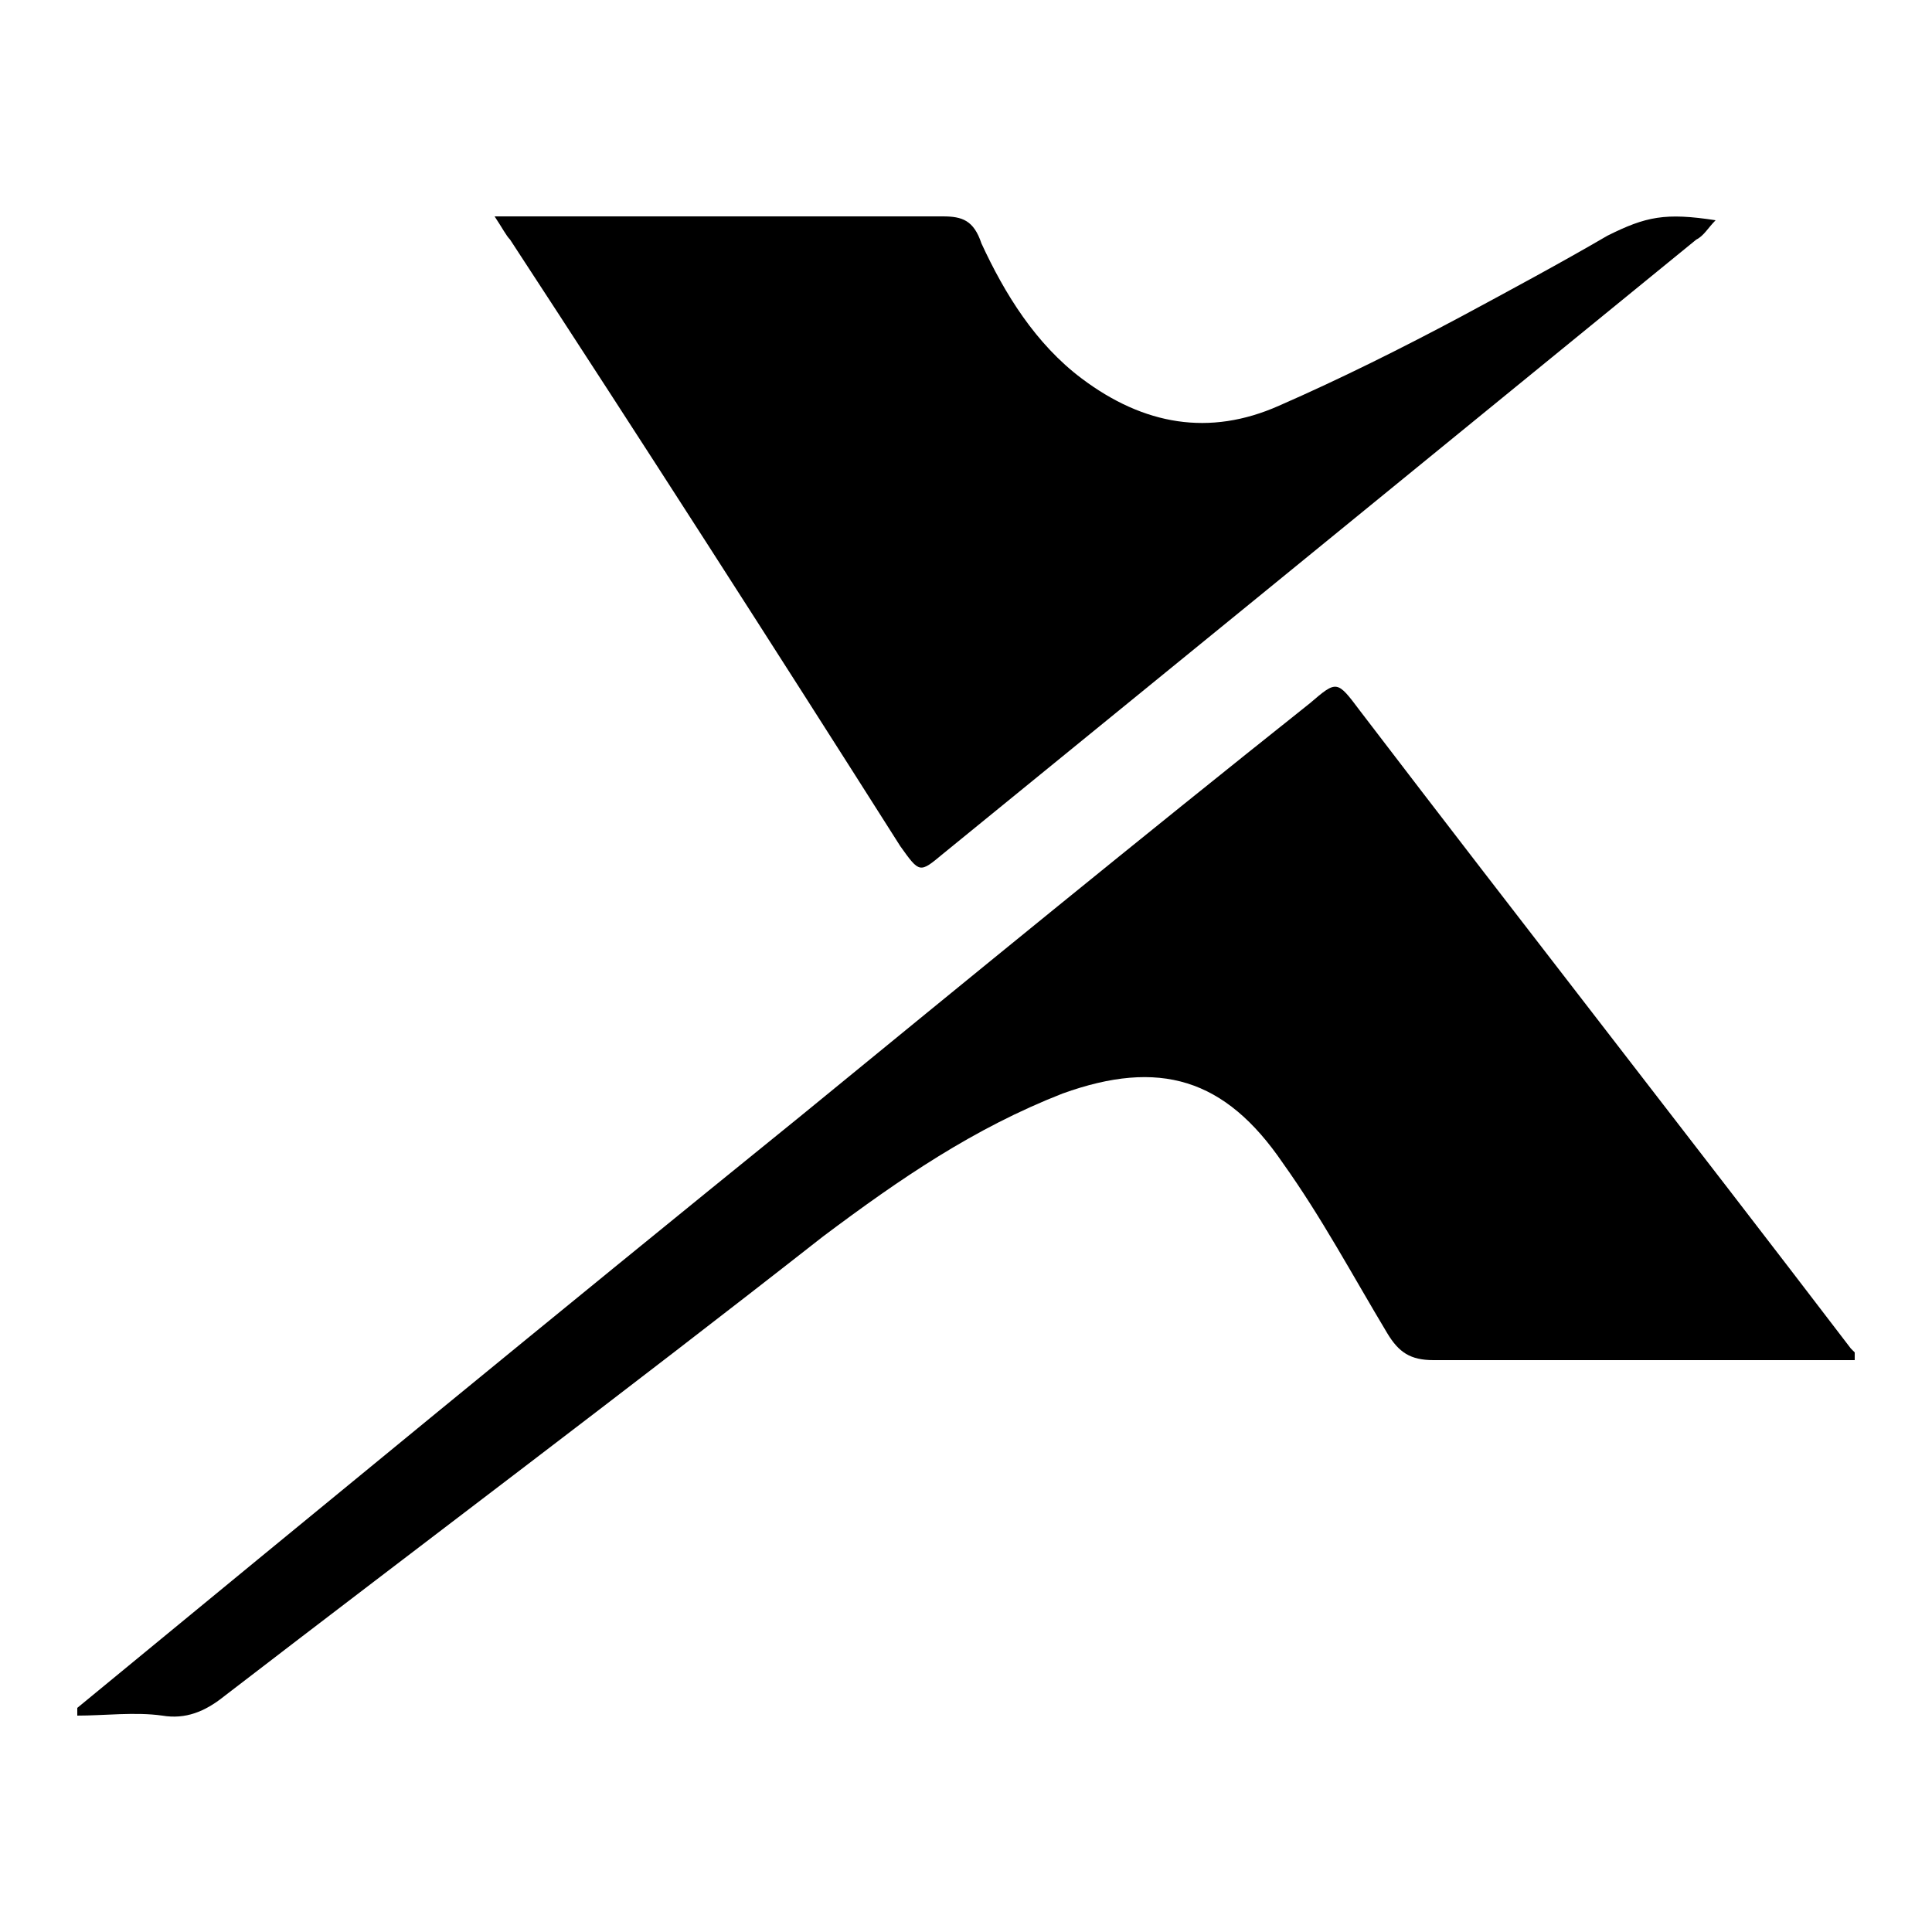<?xml version="1.0" encoding="utf-8"?>
<!-- Generator: Adobe Illustrator 23.0.0, SVG Export Plug-In . SVG Version: 6.00 Build 0)  -->
<svg version="1.1" id="Layer_1" xmlns="http://www.w3.org/2000/svg" xmlns:xlink="http://www.w3.org/1999/xlink" x="0px" y="0px"
	 viewBox="0 0 50 50" style="enable-background:new 0 0 50 50;" xml:space="preserve">
<g>
	<path d="M48,35.2c-3.6,0-7.2,0-10.9,0c-0.6,0-0.9-0.2-1.2-0.7c-0.9-1.5-1.7-3-2.7-4.4c-1.5-2.2-3.2-2.7-5.7-1.8
		c-2.3,0.9-4.2,2.2-6.2,3.7C16.2,36,11,39.9,5.8,43.9c-0.5,0.4-1,0.6-1.6,0.5c-0.7-0.1-1.5,0-2.2,0c0-0.1,0-0.2,0-0.2
		C8.2,39.1,14.4,34,20.7,28.9c4.4-3.6,8.8-7.2,13.2-10.7c0.7-0.6,0.7-0.6,1.3,0.2c4.2,5.5,8.5,11,12.7,16.5c0,0,0.1,0.1,0.1,0.1
		C48,35,48,35.1,48,35.2z"/>
	<path d="M12.8,5.6c0.4,0,0.7,0,0.9,0c3.6,0,7.1,0,10.7,0c0.5,0,0.8,0.1,1,0.7C26,7.6,26.8,8.9,28,9.8c1.6,1.2,3.3,1.5,5.1,0.7
		c1.6-0.7,3.2-1.5,4.7-2.3c1.3-0.7,2.6-1.4,3.8-2.1c1-0.5,1.5-0.6,2.8-0.4c-0.2,0.2-0.3,0.4-0.5,0.5c-3.8,3.1-7.6,6.2-11.4,9.3
		c-2.7,2.2-5.4,4.4-8.1,6.6c-0.6,0.5-0.6,0.5-1.1-0.2C20,16.7,16.6,11.4,13.2,6.2C13.1,6.1,13,5.9,12.8,5.6z"/>
</g>
</svg>
